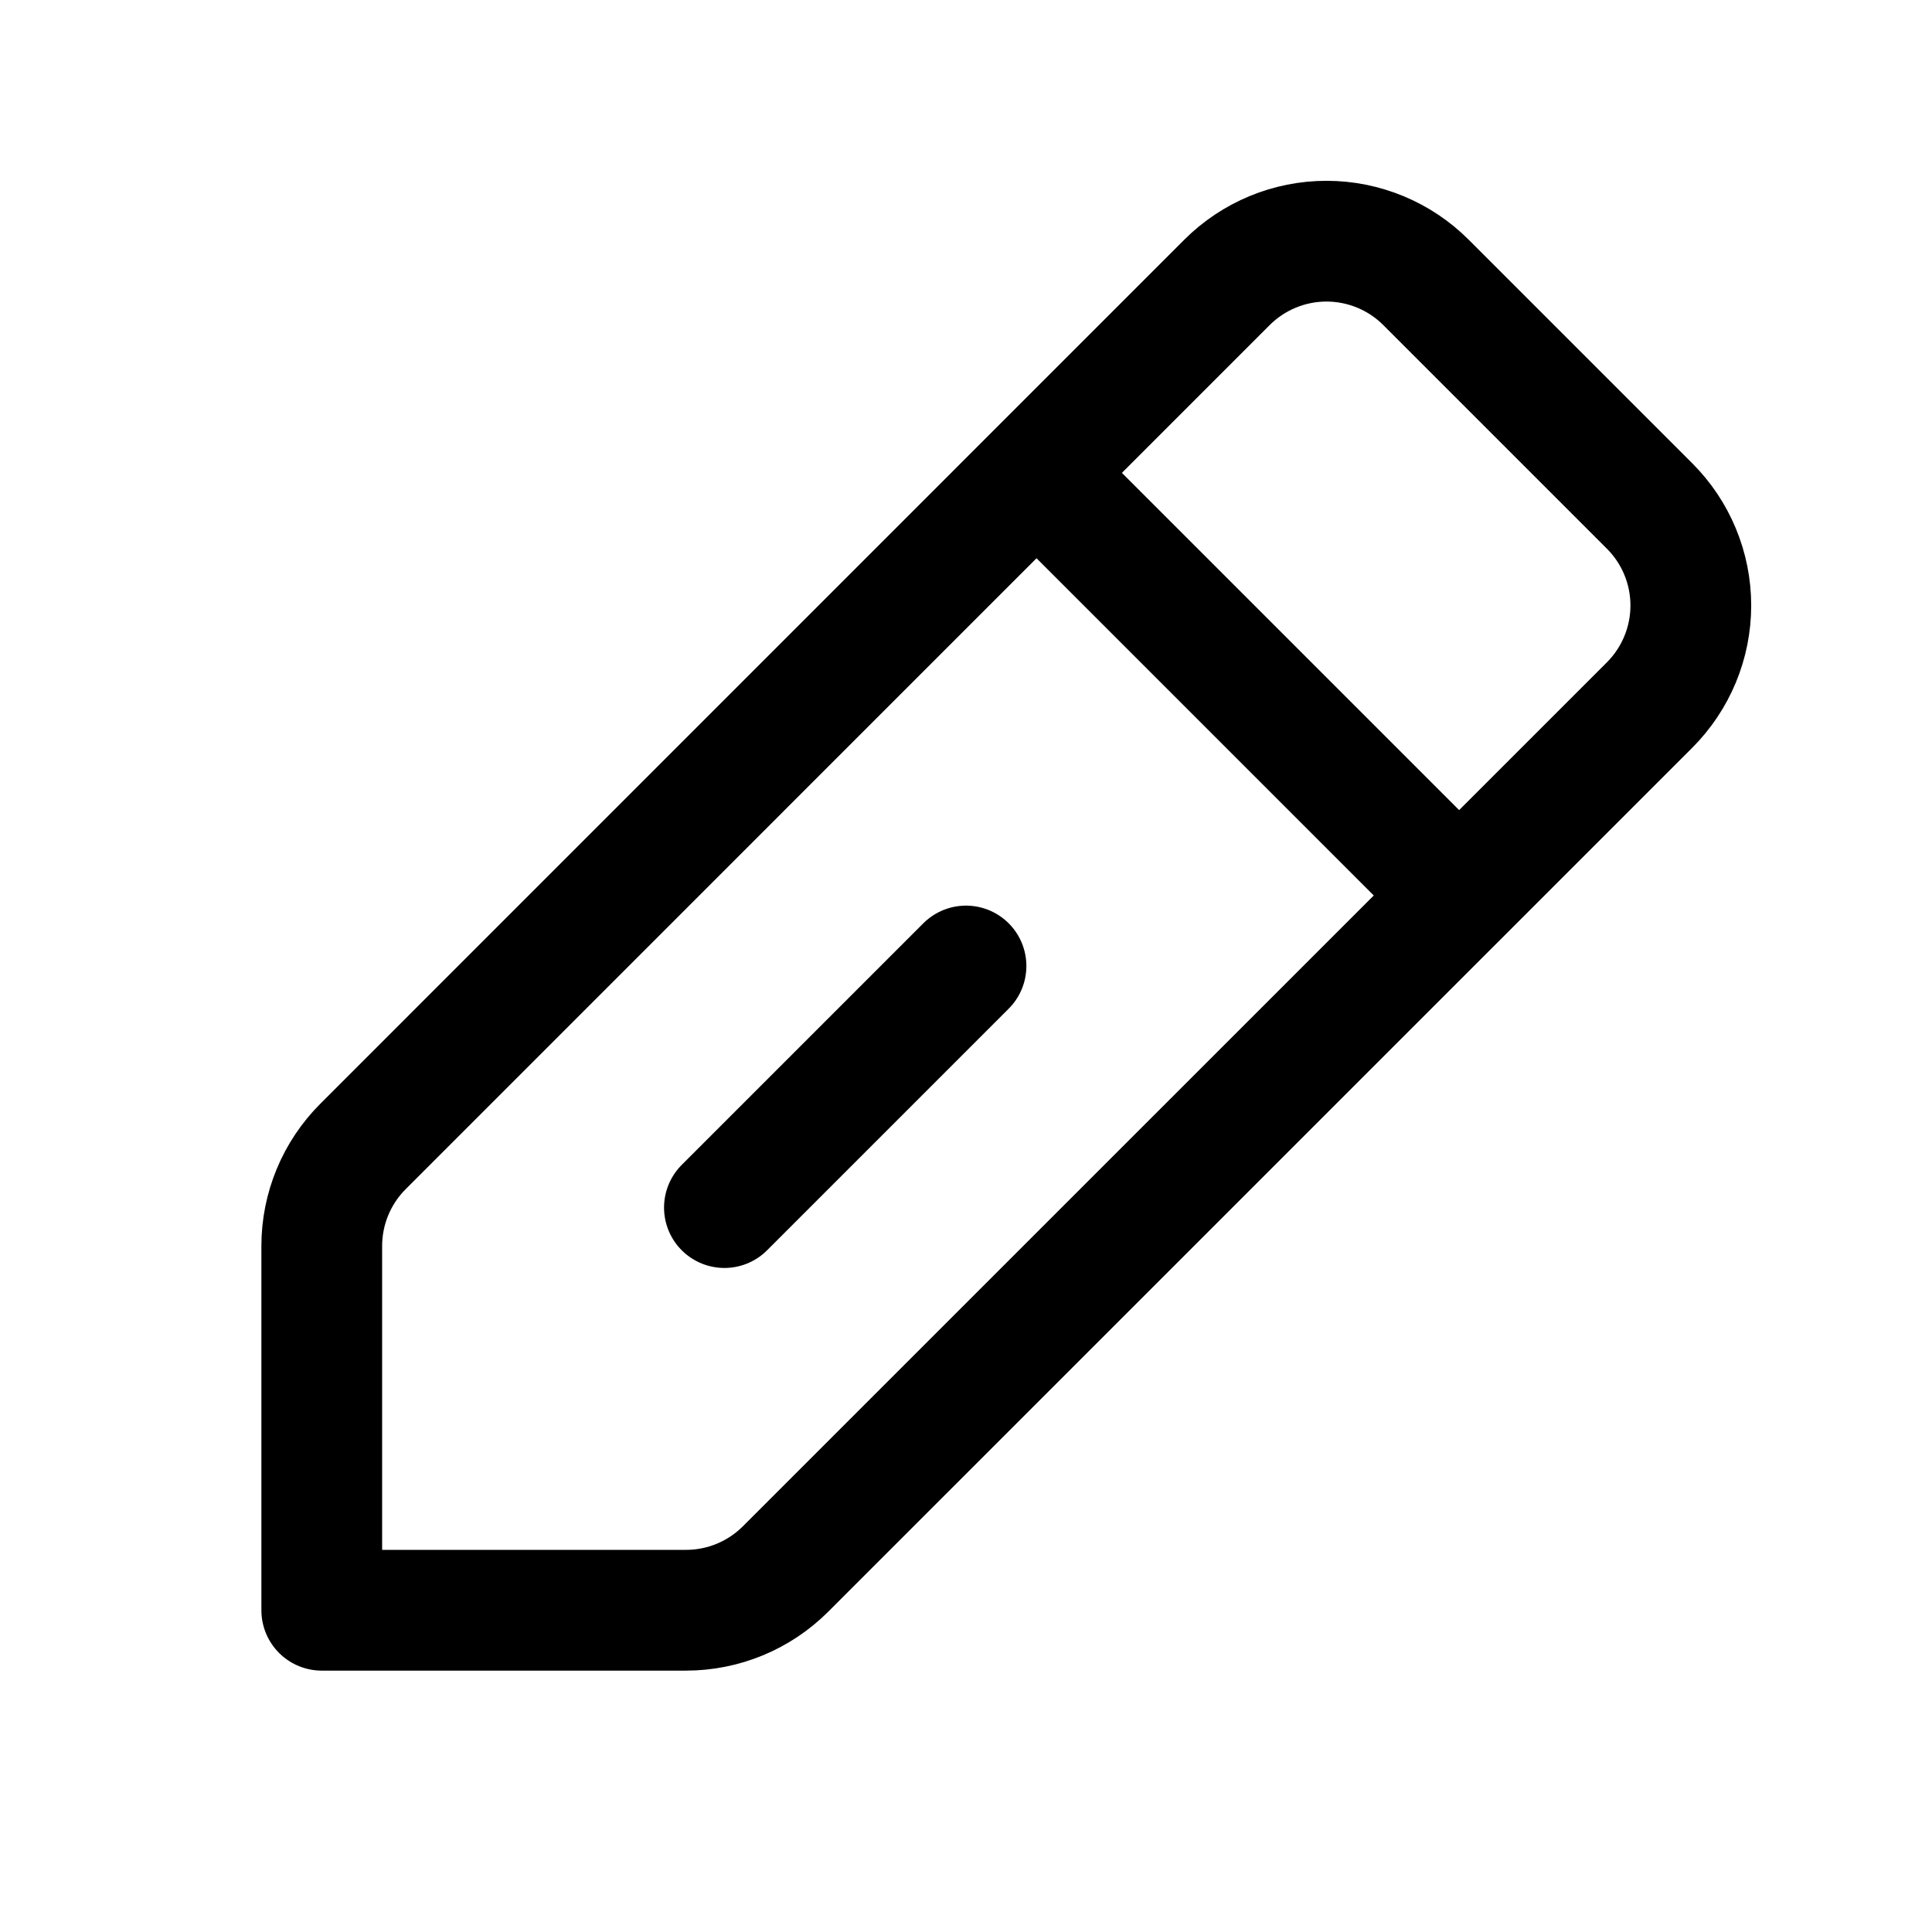 <svg viewBox="0 0 24 24" fill="none"
  xmlns="http://www.w3.org/2000/svg">
  <path fill-rule="evenodd" clip-rule="evenodd" d="M8.522 20.003H3.997V15.478C3.997 15.015 4.181 14.57 4.509 14.242L15.241 3.509C15.569 3.181 16.014 2.996 16.478 2.996C16.942 2.996 17.388 3.181 17.715 3.509L20.491 6.285C20.819 6.612 21.004 7.057 21.004 7.522C21.004 7.986 20.819 8.431 20.491 8.759L9.758 19.491C9.43 19.819 8.985 20.003 8.522 20.003Z" stroke="currentColor" stroke-width="1.5" stroke-linecap="round" stroke-linejoin="round"/>
  <path d="M13 5.998L18.002 11" stroke="currentColor" stroke-width="1.5" stroke-linecap="round" stroke-linejoin="round"/>
  <path d="M8.999 15.001L12 12" stroke="currentColor" stroke-width="1.5" stroke-linecap="round" stroke-linejoin="round"/>
</svg>
